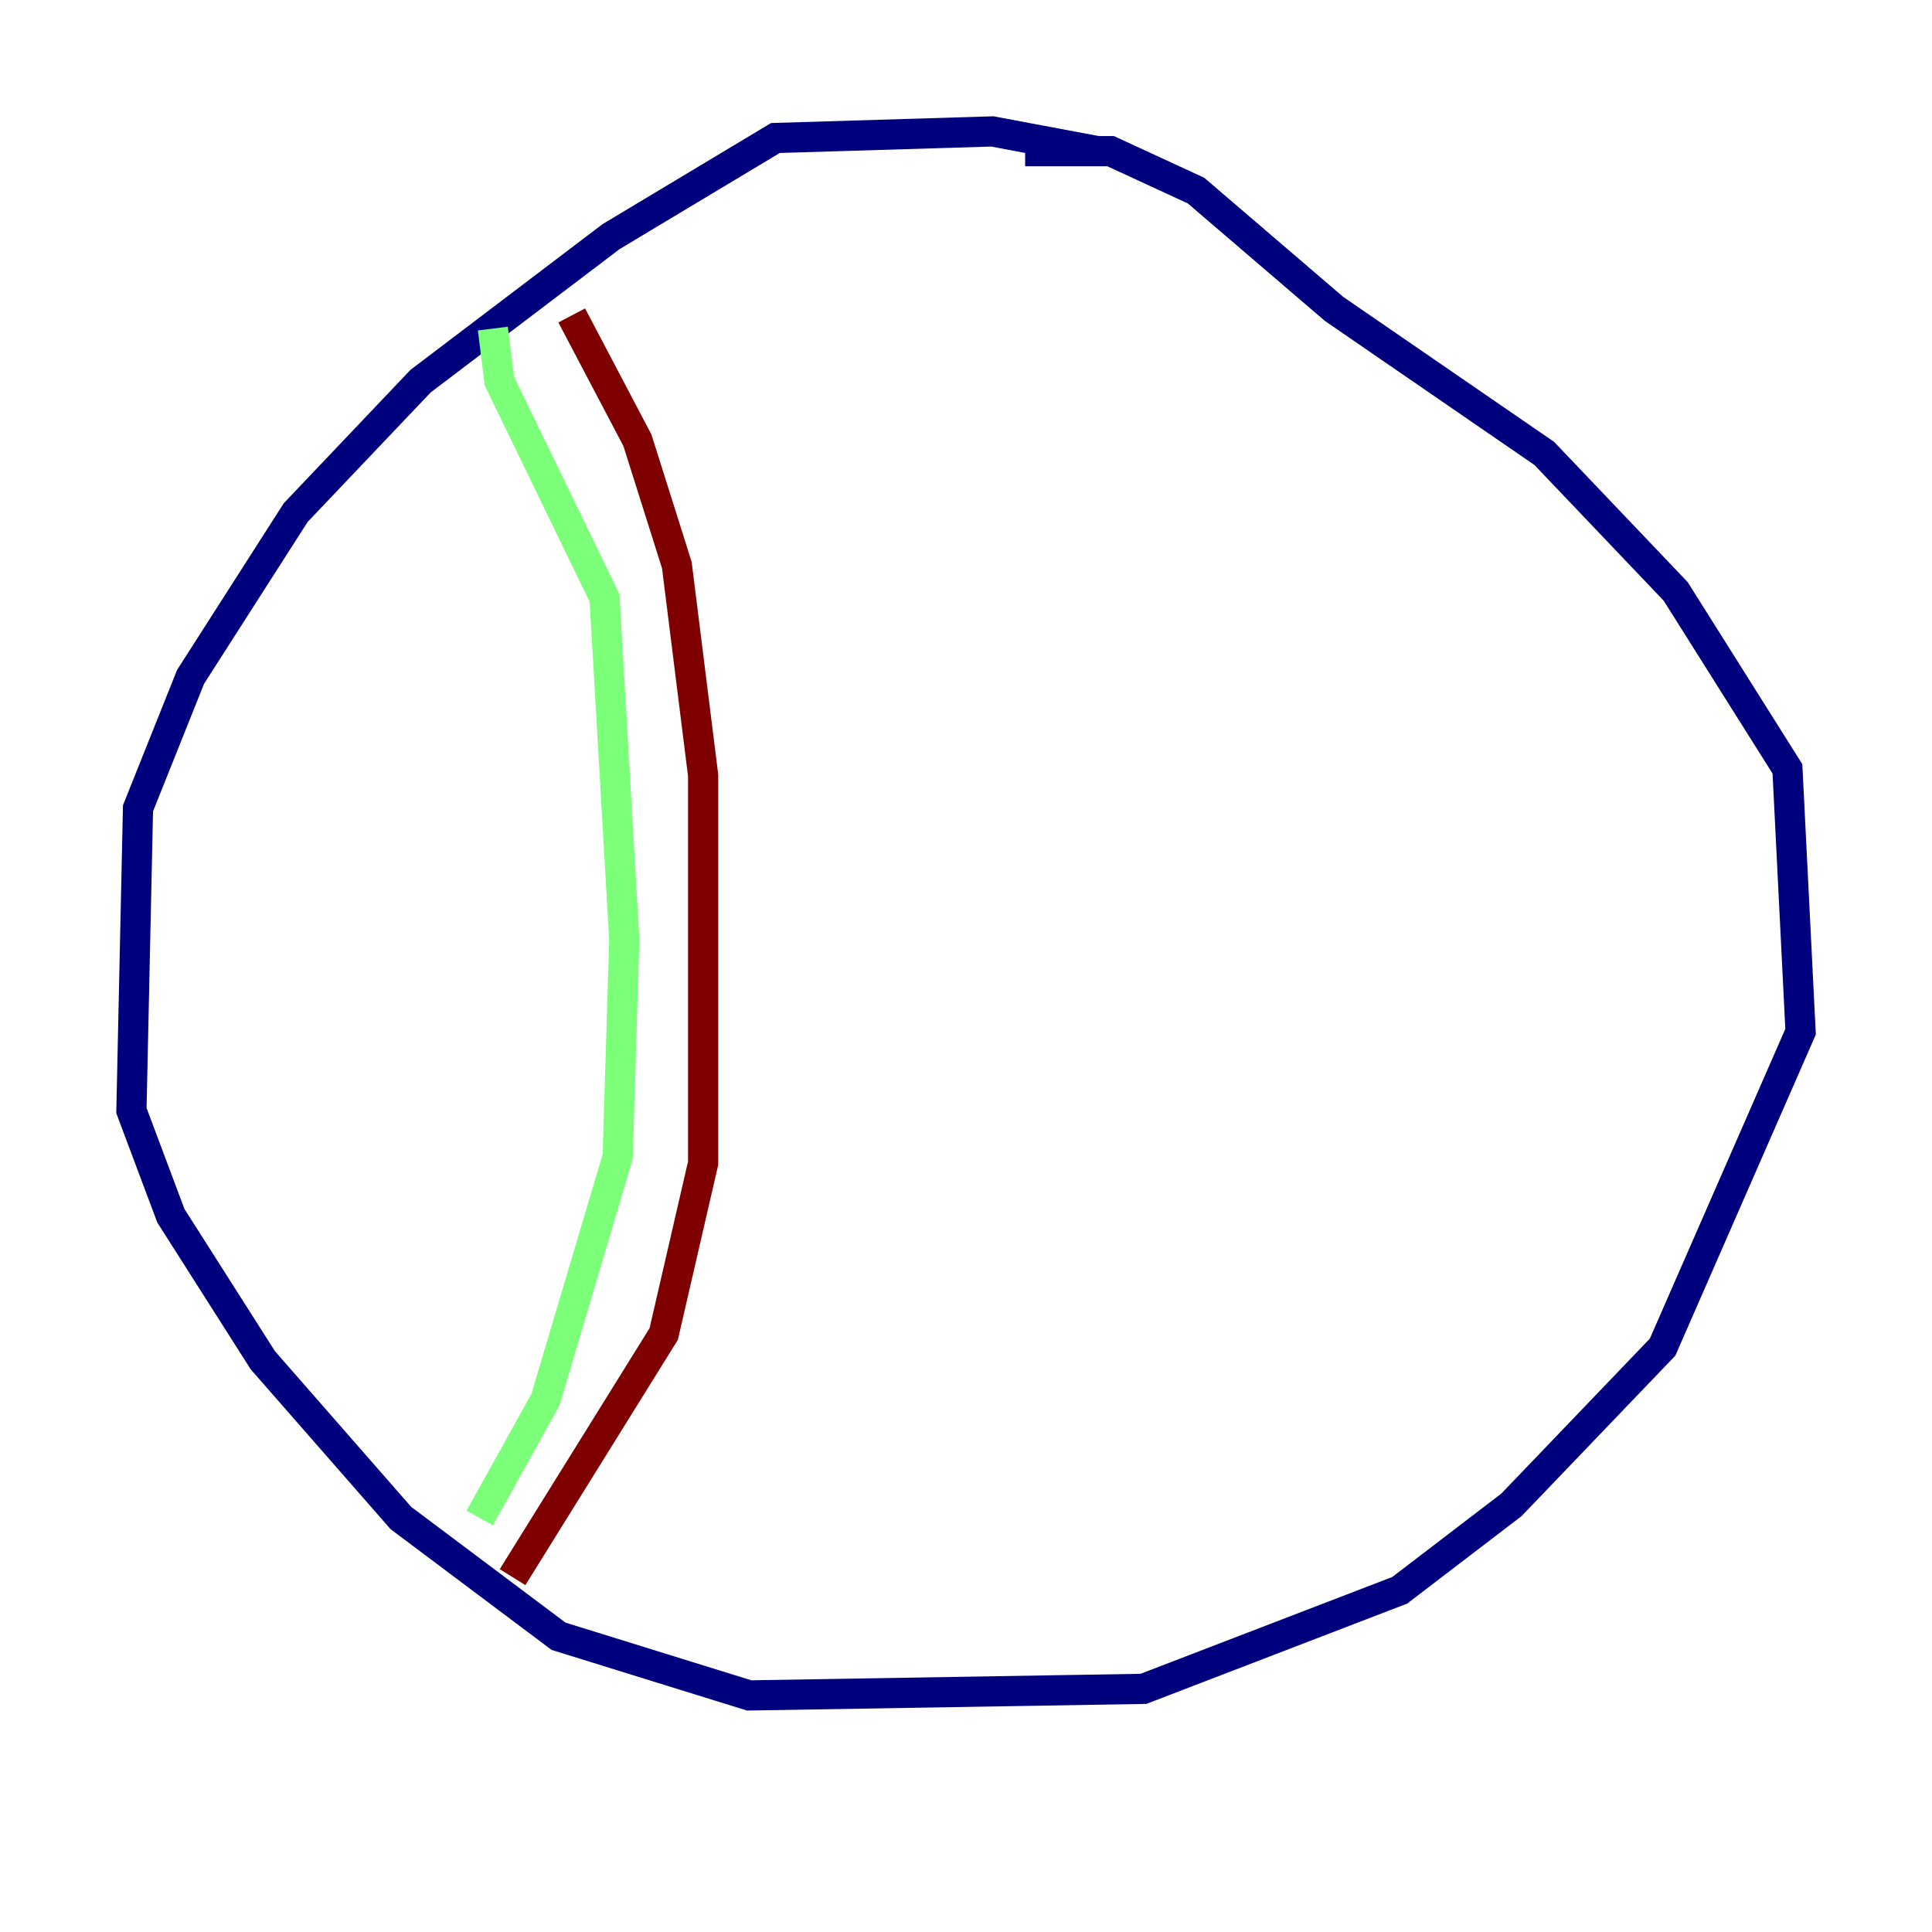 <?xml version="1.0" encoding="utf-8" ?>
<svg baseProfile="tiny" height="128" version="1.2" viewBox="0,0,128,128" width="128" xmlns="http://www.w3.org/2000/svg" xmlns:ev="http://www.w3.org/2001/xml-events" xmlns:xlink="http://www.w3.org/1999/xlink"><defs /><polyline fill="none" points="72.707,10.014 65.742,8.707 51.374,9.143 40.49,15.674 27.864,25.252 19.592,33.959 12.626,44.843 9.143,53.551 8.707,73.578 11.32,80.544 17.415,90.122 26.558,100.571 37.007,108.408 49.633,112.326 75.755,111.891 92.735,105.361 100.136,99.701 110.15,89.252 119.293,68.354 118.422,50.939 111.02,39.184 102.313,30.041 88.381,20.463 79.238,12.626 73.578,10.014 67.918,10.014" stroke="#00007f" stroke-width="2" /><polyline fill="none" points="32.653,21.769 33.088,25.252 40.054,39.619 41.361,62.258 40.925,76.626 36.136,92.735 31.782,100.571" stroke="#7cff79" stroke-width="2" /><polyline fill="none" points="33.959,104.49 43.973,88.381 46.585,77.061 46.585,51.374 44.843,37.442 42.231,29.17 37.878,20.898" stroke="#7f0000" stroke-width="2" /></svg>